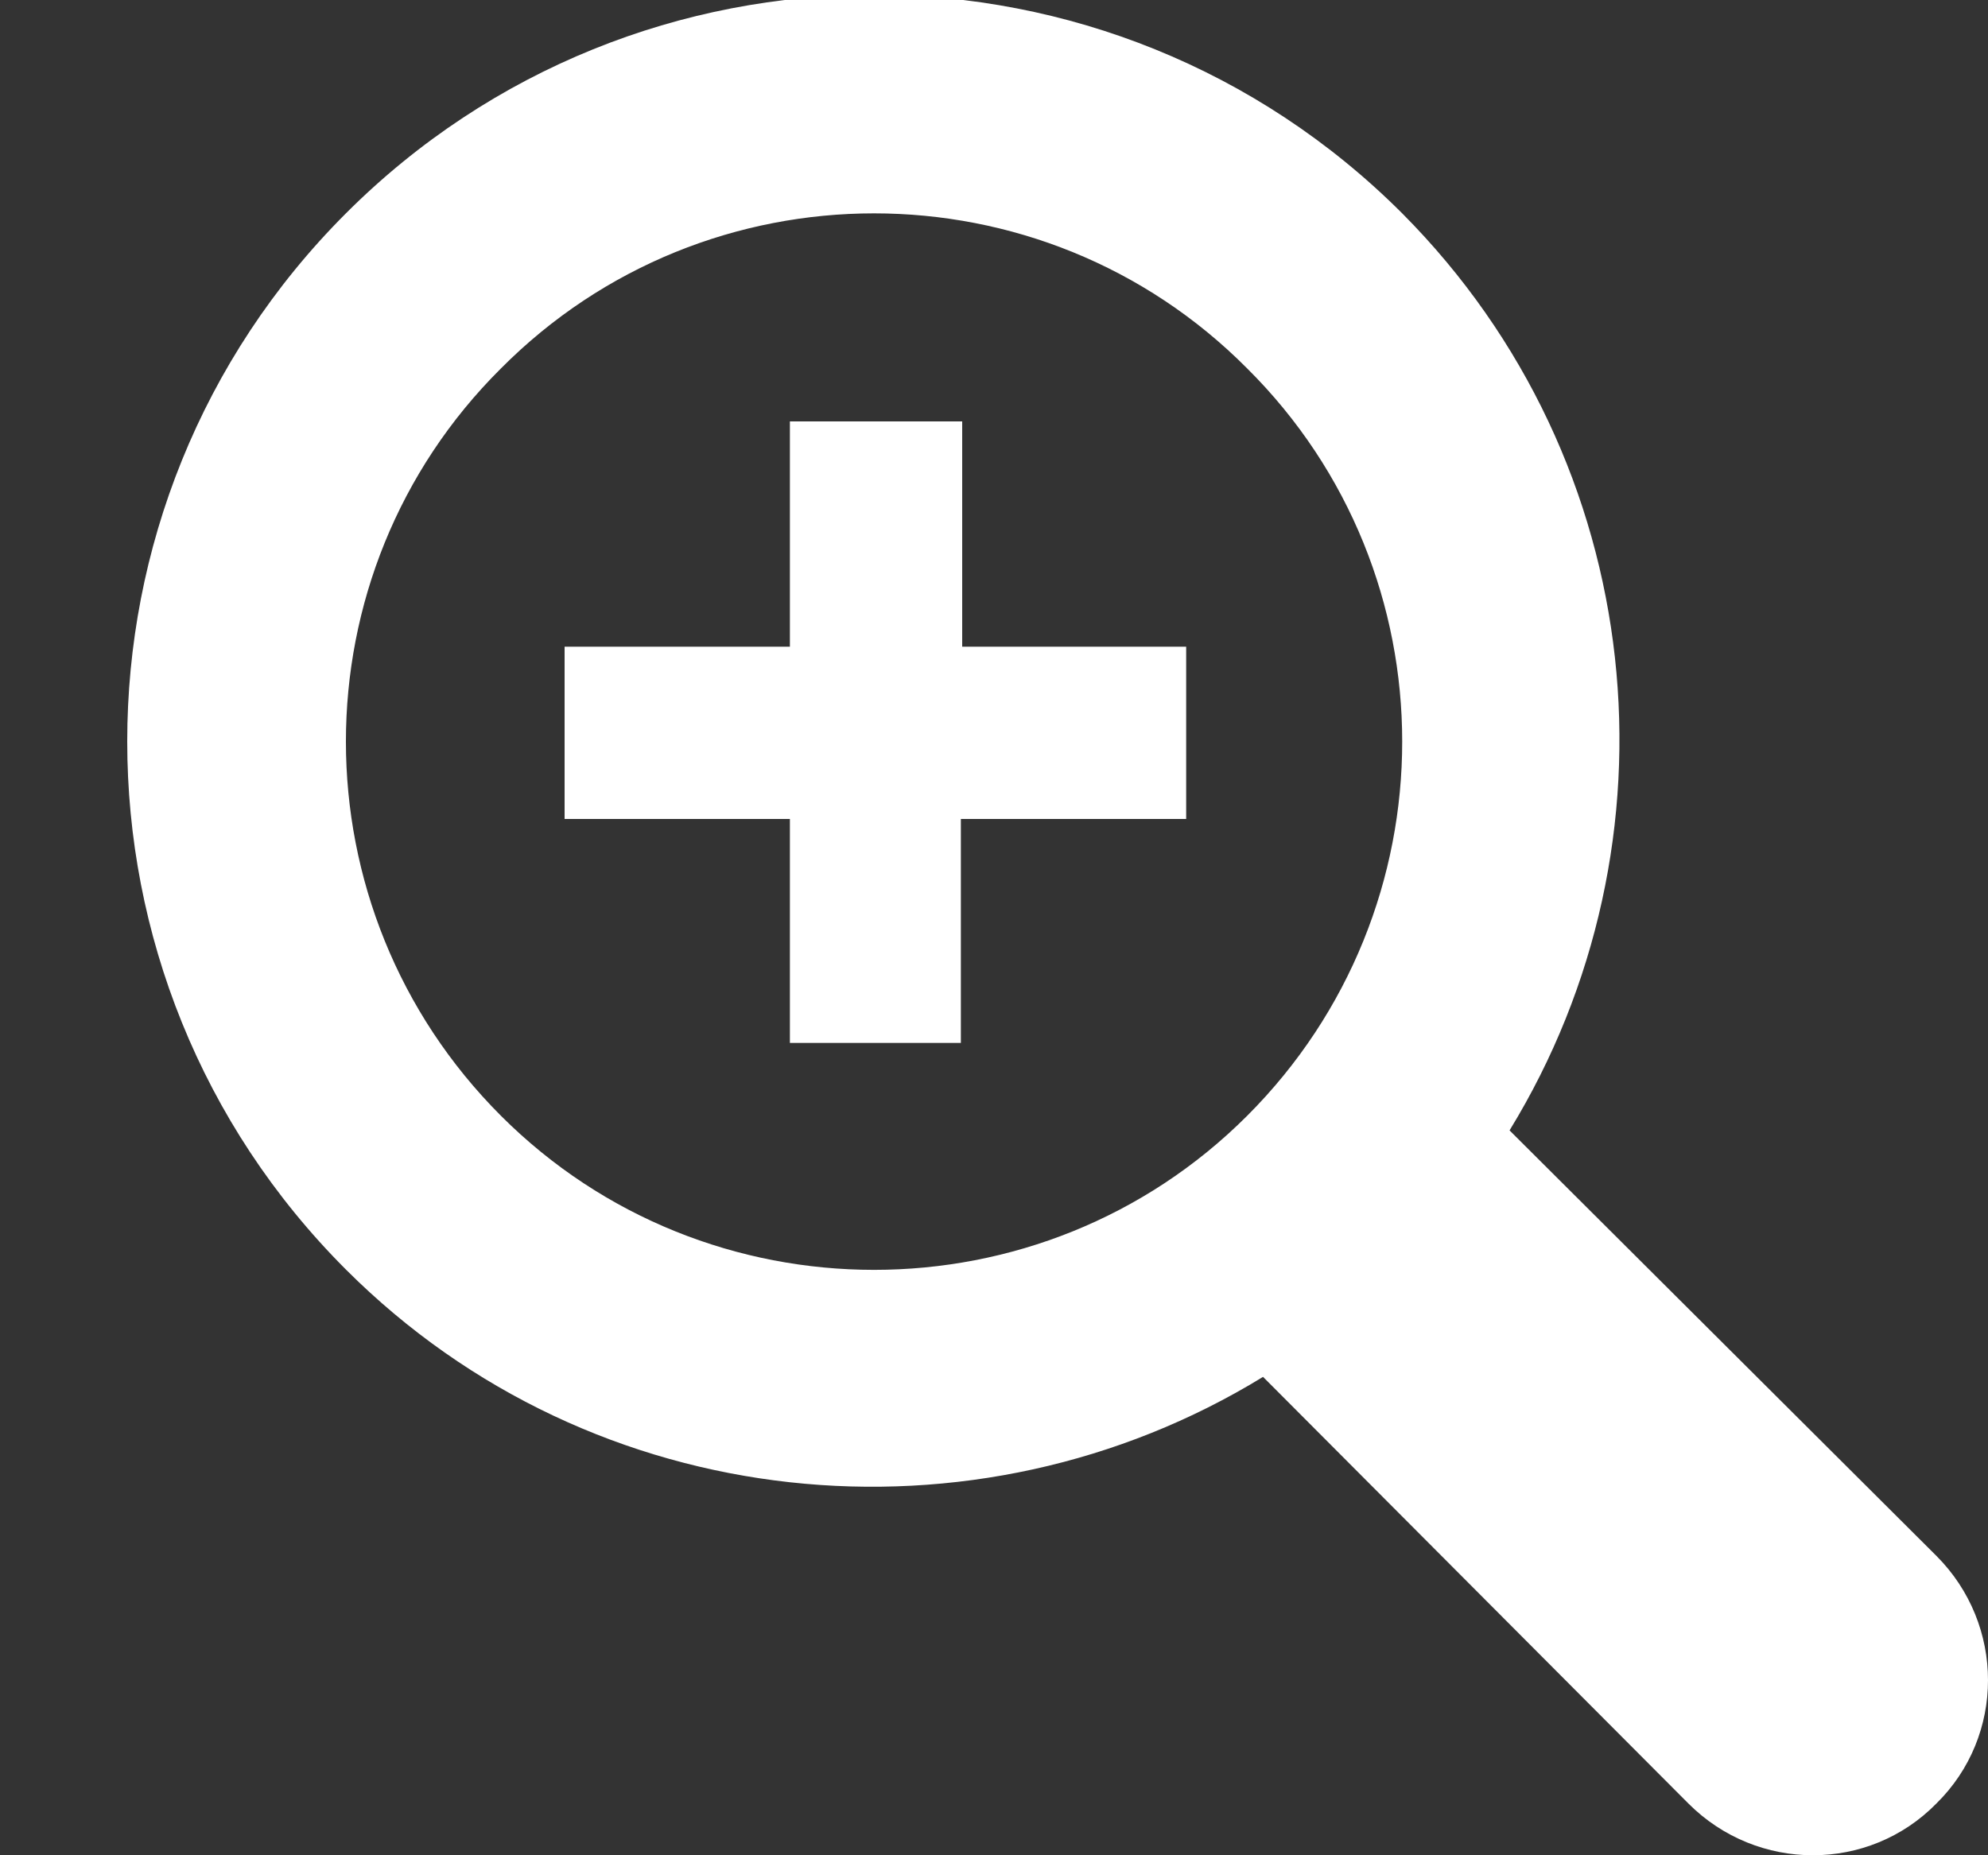 <?xml version="1.0" encoding="utf-8"?>
<svg xmlns="http://www.w3.org/2000/svg"
	xmlns:xlink="http://www.w3.org/1999/xlink"
	width="15px" height="14px" viewBox="0 0 15 14">
<rect x="0" y="0" width="15" height="14" fill="#333333" stroke="none"/>
<path fillRule="evenodd" d="M 11.39 8.53C 12.72 6.36 12.45 3.49 10.58 1.61 8.38-0.59 4.81-0.59 2.61 1.61 0.41 3.81 0.41 7.38 2.61 9.58 4.48 11.45 7.36 11.72 9.53 10.39 9.53 10.39 12.74 13.61 12.74 13.61 13.26 14.13 14.1 14.13 14.61 13.61 15.13 13.1 15.13 12.26 14.61 11.74 14.61 11.74 11.39 8.53 11.39 8.53ZM 9.41 8.42C 7.86 9.97 5.33 9.97 3.78 8.42 2.22 6.86 2.22 4.33 3.78 2.78 5.33 1.22 7.86 1.22 9.41 2.78 10.97 4.33 10.97 6.86 9.41 8.42ZM 7.25 4.88C 7.25 4.88 8.95 4.88 8.95 4.88 8.95 4.88 8.95 6.18 8.95 6.18 8.95 6.18 7.25 6.18 7.25 6.18 7.25 6.18 7.25 7.87 7.25 7.87 7.25 7.87 5.96 7.87 5.96 7.87 5.96 7.87 5.96 6.18 5.96 6.18 5.96 6.18 4.26 6.18 4.26 6.18 4.26 6.18 4.26 4.88 4.26 4.88 4.26 4.88 5.96 4.88 5.96 4.88 5.96 4.88 5.96 3.18 5.96 3.18 5.96 3.18 7.26 3.18 7.26 3.18 7.26 3.18 7.26 4.88 7.26 4.88 7.26 4.88 7.25 4.88 7.25 4.88Z" fill="rgb(255,255,255)"/></svg>